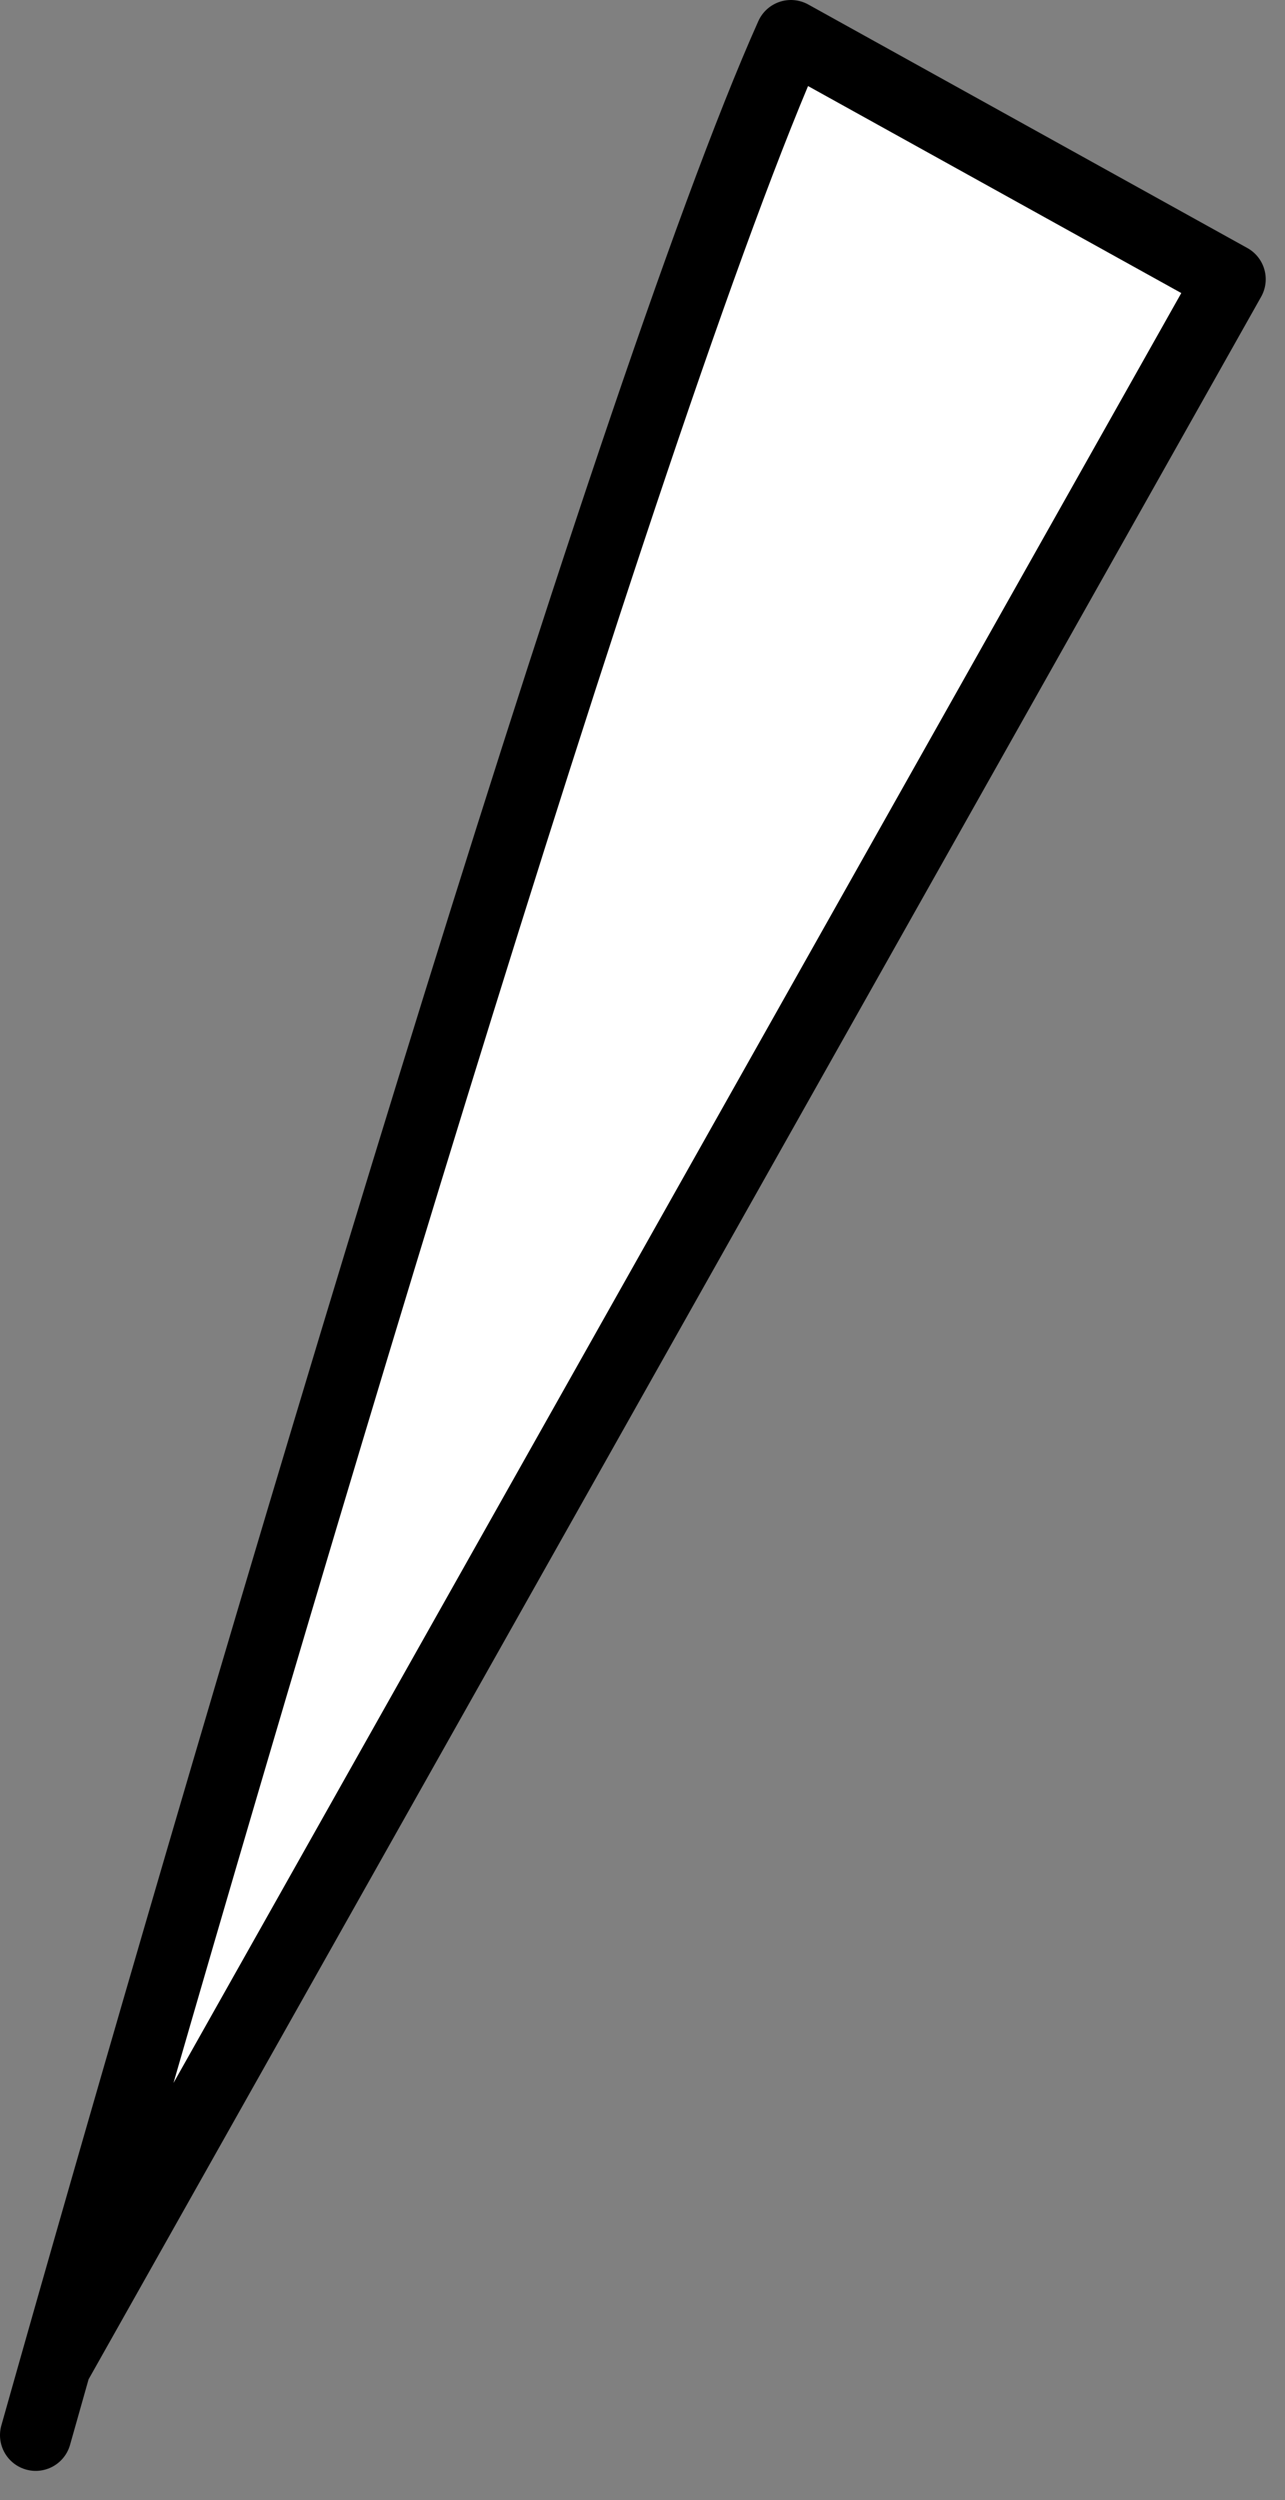 <svg width="36" height="70" viewBox="0 0 36 70" fill="none" xmlns="http://www.w3.org/2000/svg">
<rect x="0" y="0" width="36" height="70" fill="#808080" stroke="none"/>
<path d="M34.46 7.819L22.158 1C17.564 11.264 6.851 47.565 1.552 66.232L34.46 7.819Z" fill="white"/>
<path d="M1 68.183C1.177 67.557 1.361 66.906 1.552 66.232M1.552 66.232C6.851 47.565 17.564 11.264 22.158 1L34.46 7.819L1.552 66.232Z" stroke="black" stroke-width="2" stroke-linecap="round" stroke-linejoin="round"/>
</svg>
